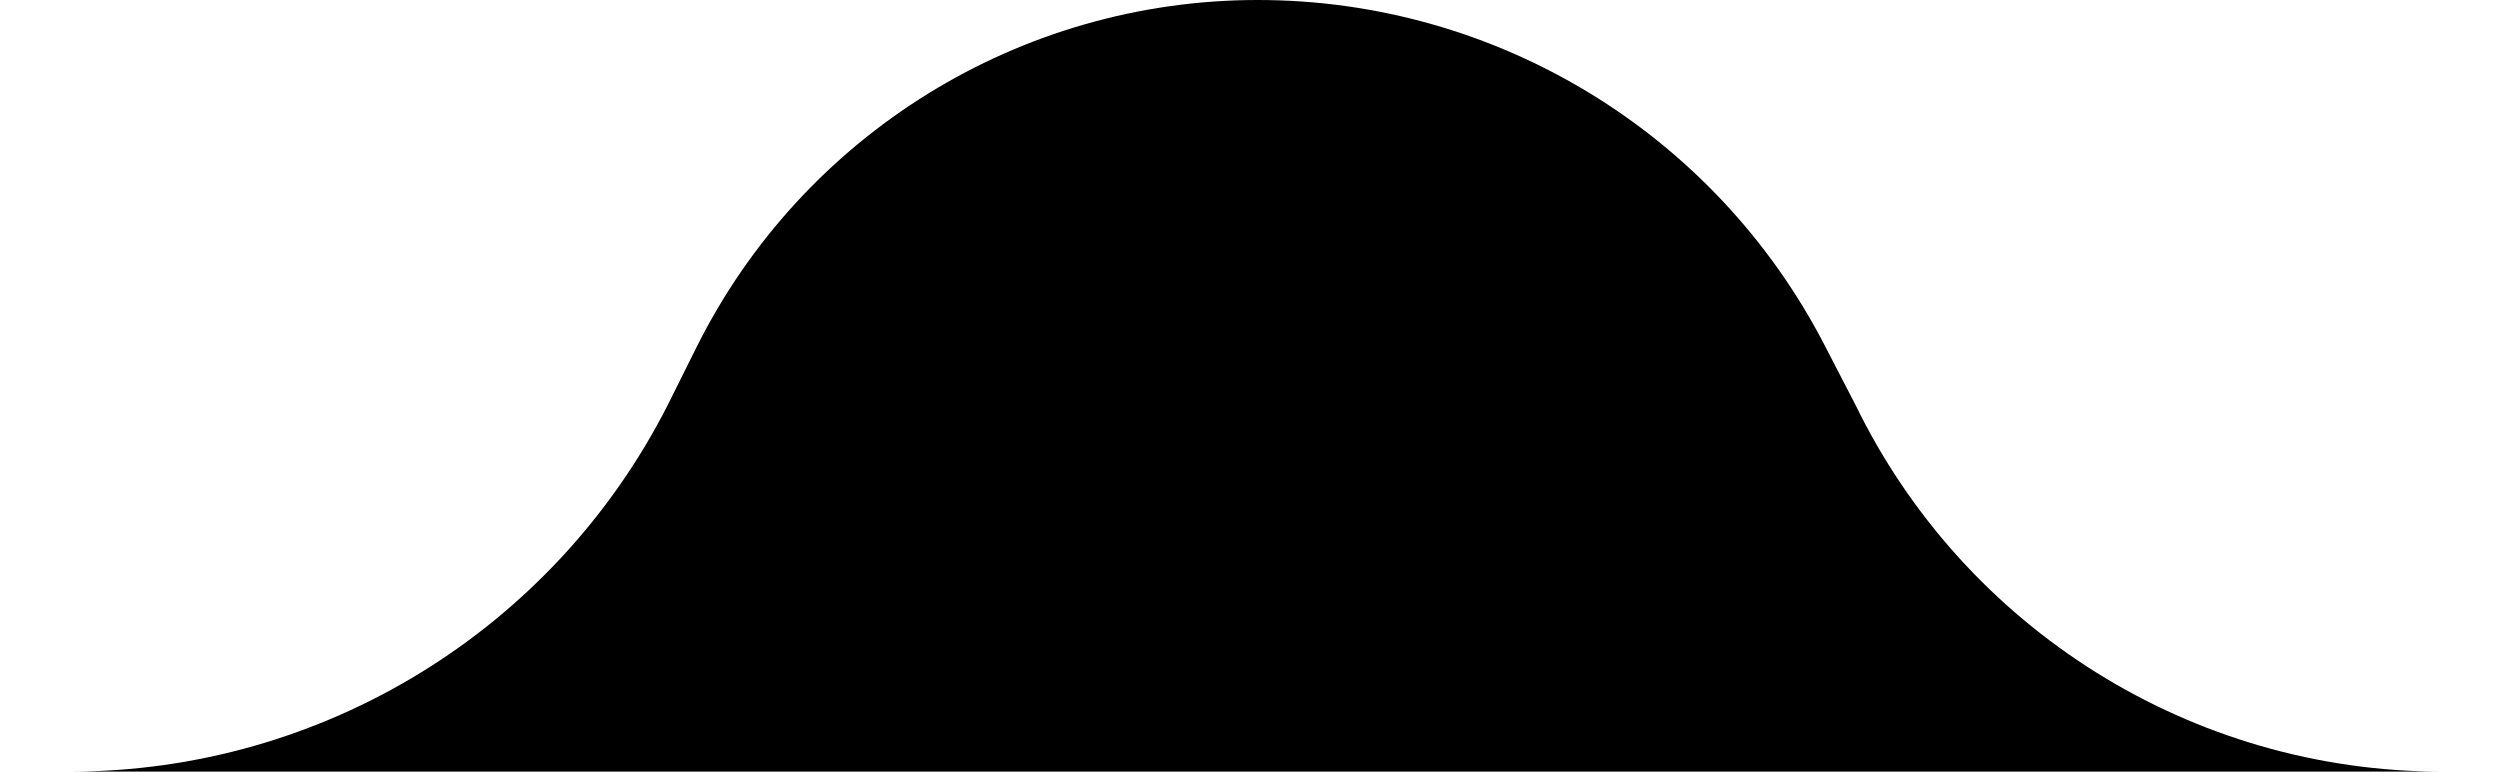 <svg width="162" height="50" viewBox="0 0 162 50" fill="none" xmlns="http://www.w3.org/2000/svg">
<path d="M0 50H162H161.874H158.233C142.069 50 127.322 40.78 120.242 26.25L118.219 22.341C111.118 8.618 96.955 0 81.503 0C66.09 0 52.003 8.719 45.128 22.515L43.267 26.25C35.859 40.822 20.896 50 4.549 50H0Z" fill="currentColor"/>
</svg>
